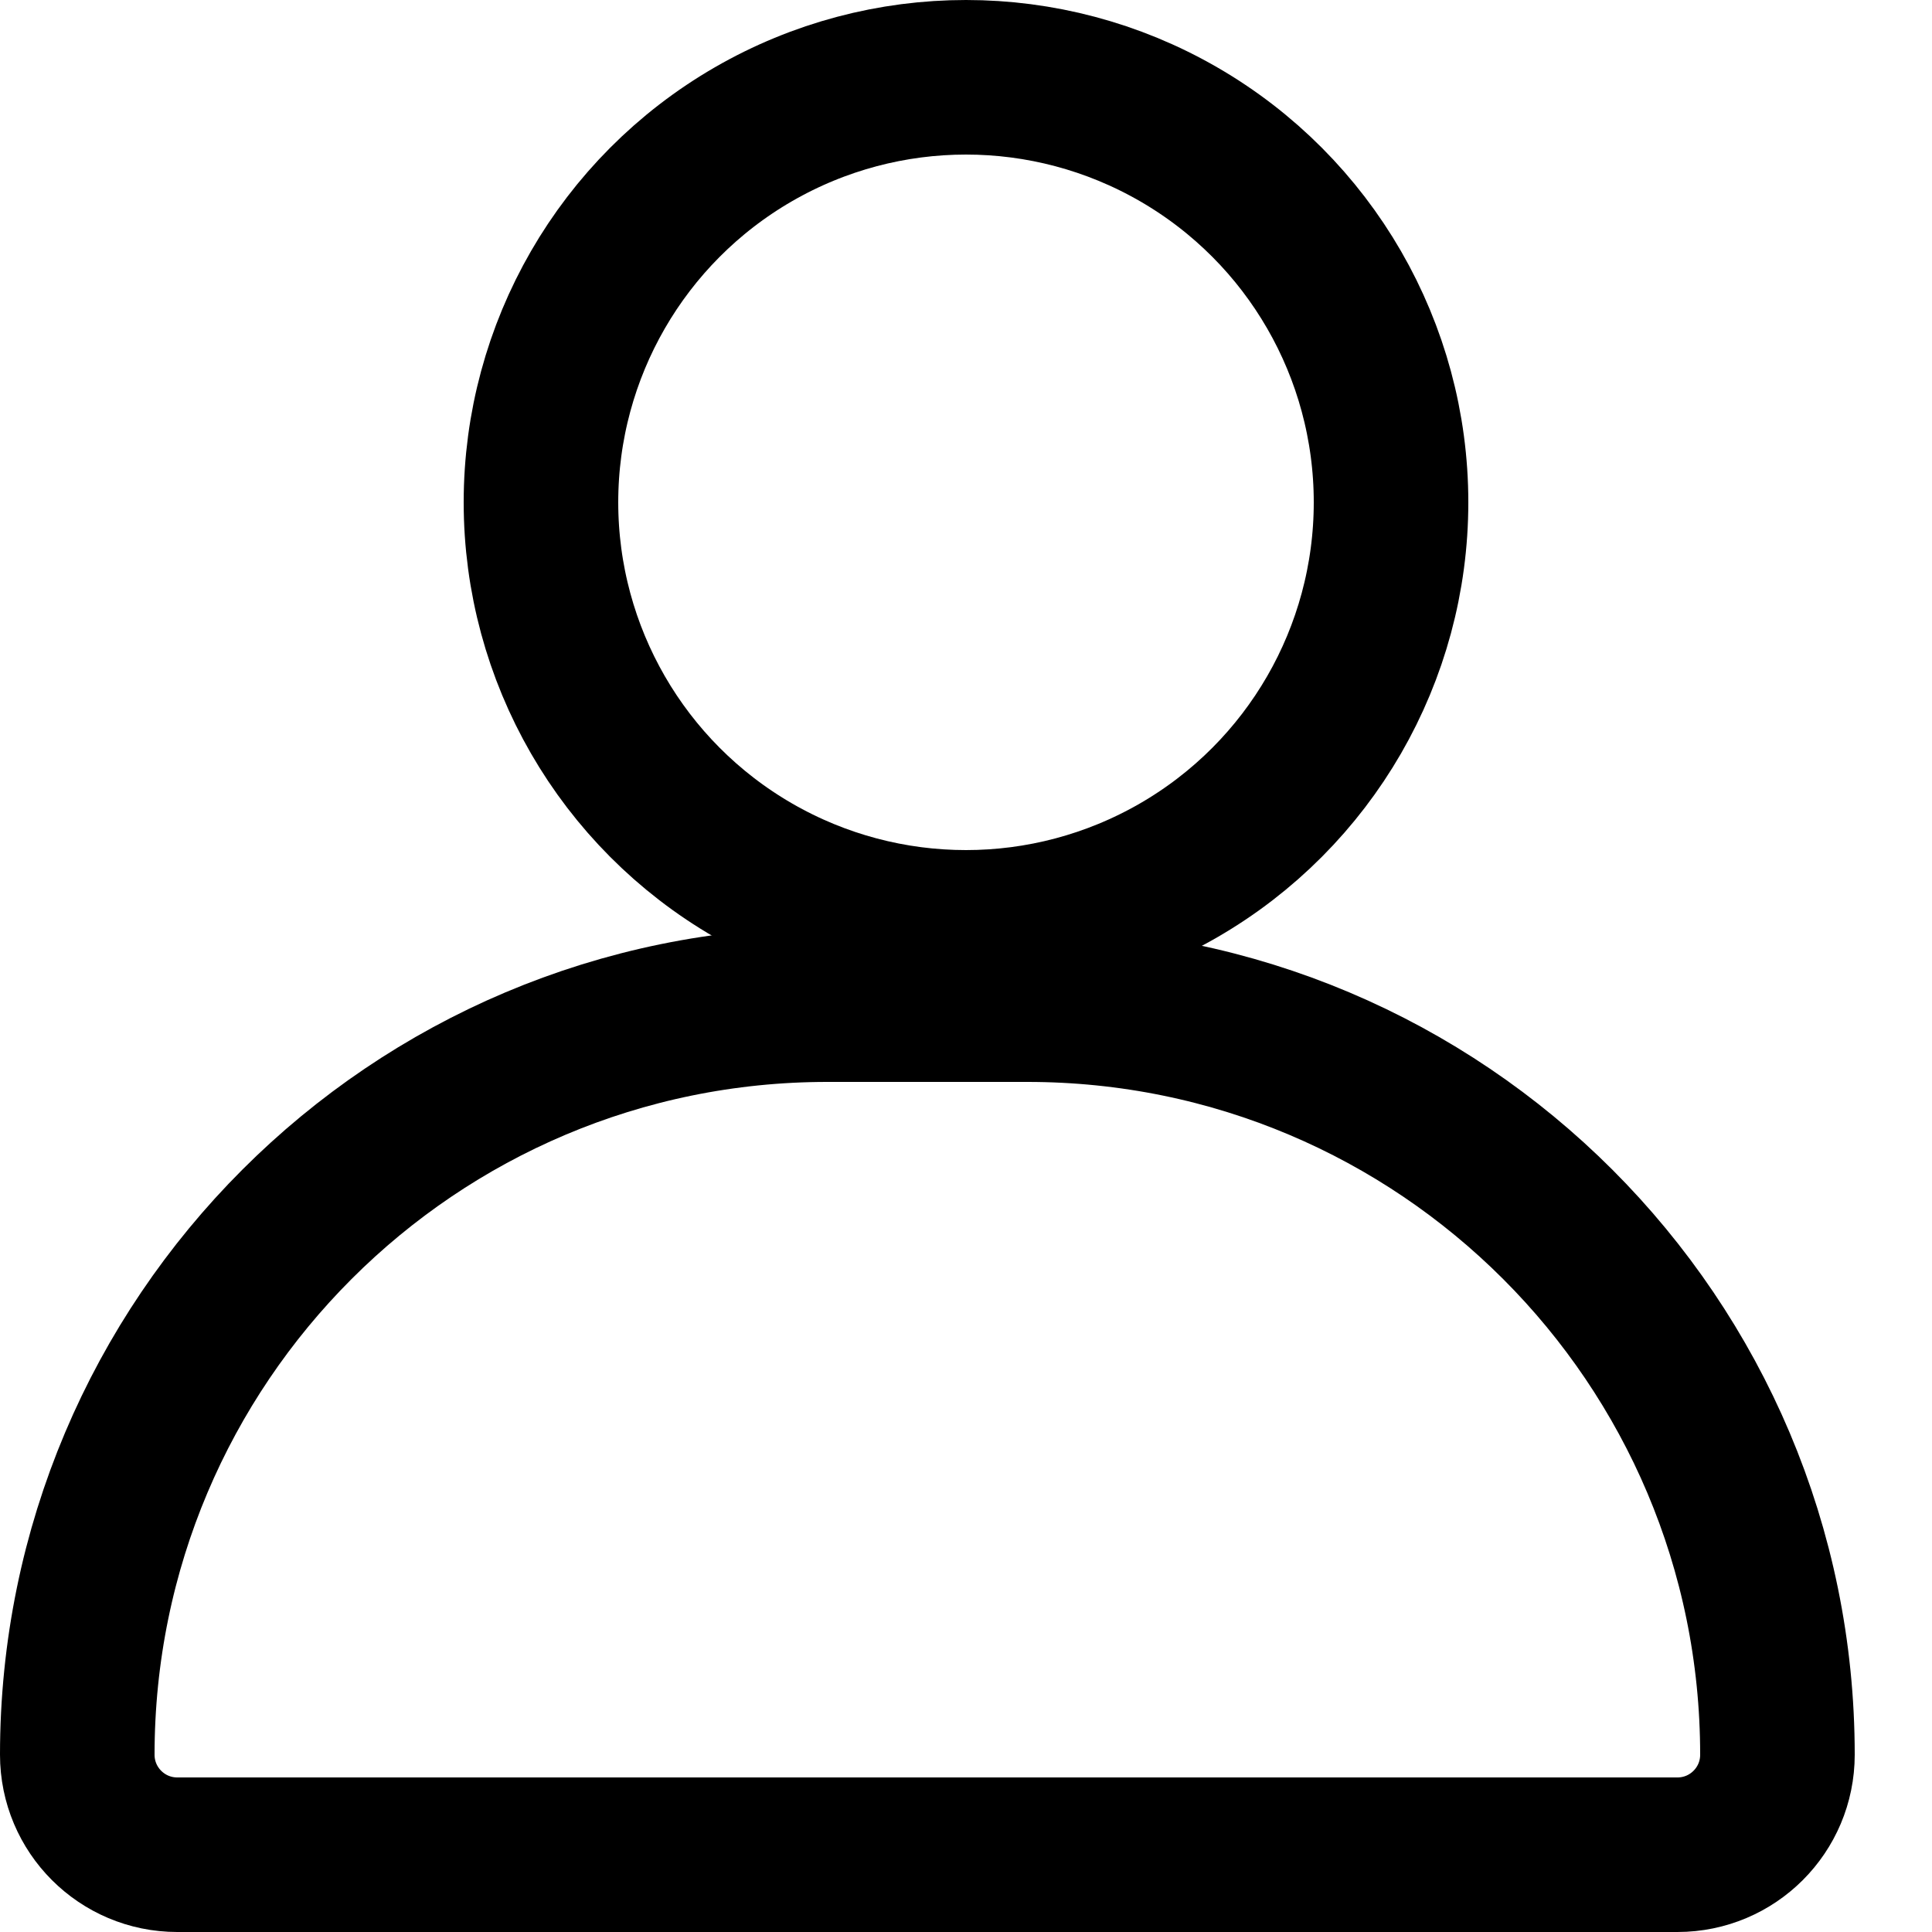 <svg width="25" height="25" viewBox="0 0 25 25" fill="none" xmlns="http://www.w3.org/2000/svg">
<circle cx="12.5" cy="6.5" r="5.5" stroke="black" stroke-width="2"/>
<path d="M10.706 13H13.294C18.654 13 23 17.346 23 22.706C23 23.421 22.421 24 21.706 24H2.294C1.579 24 1 23.421 1 22.706C1 17.346 5.345 13 10.706 13Z" stroke="black" stroke-width="2"/>
</svg>
